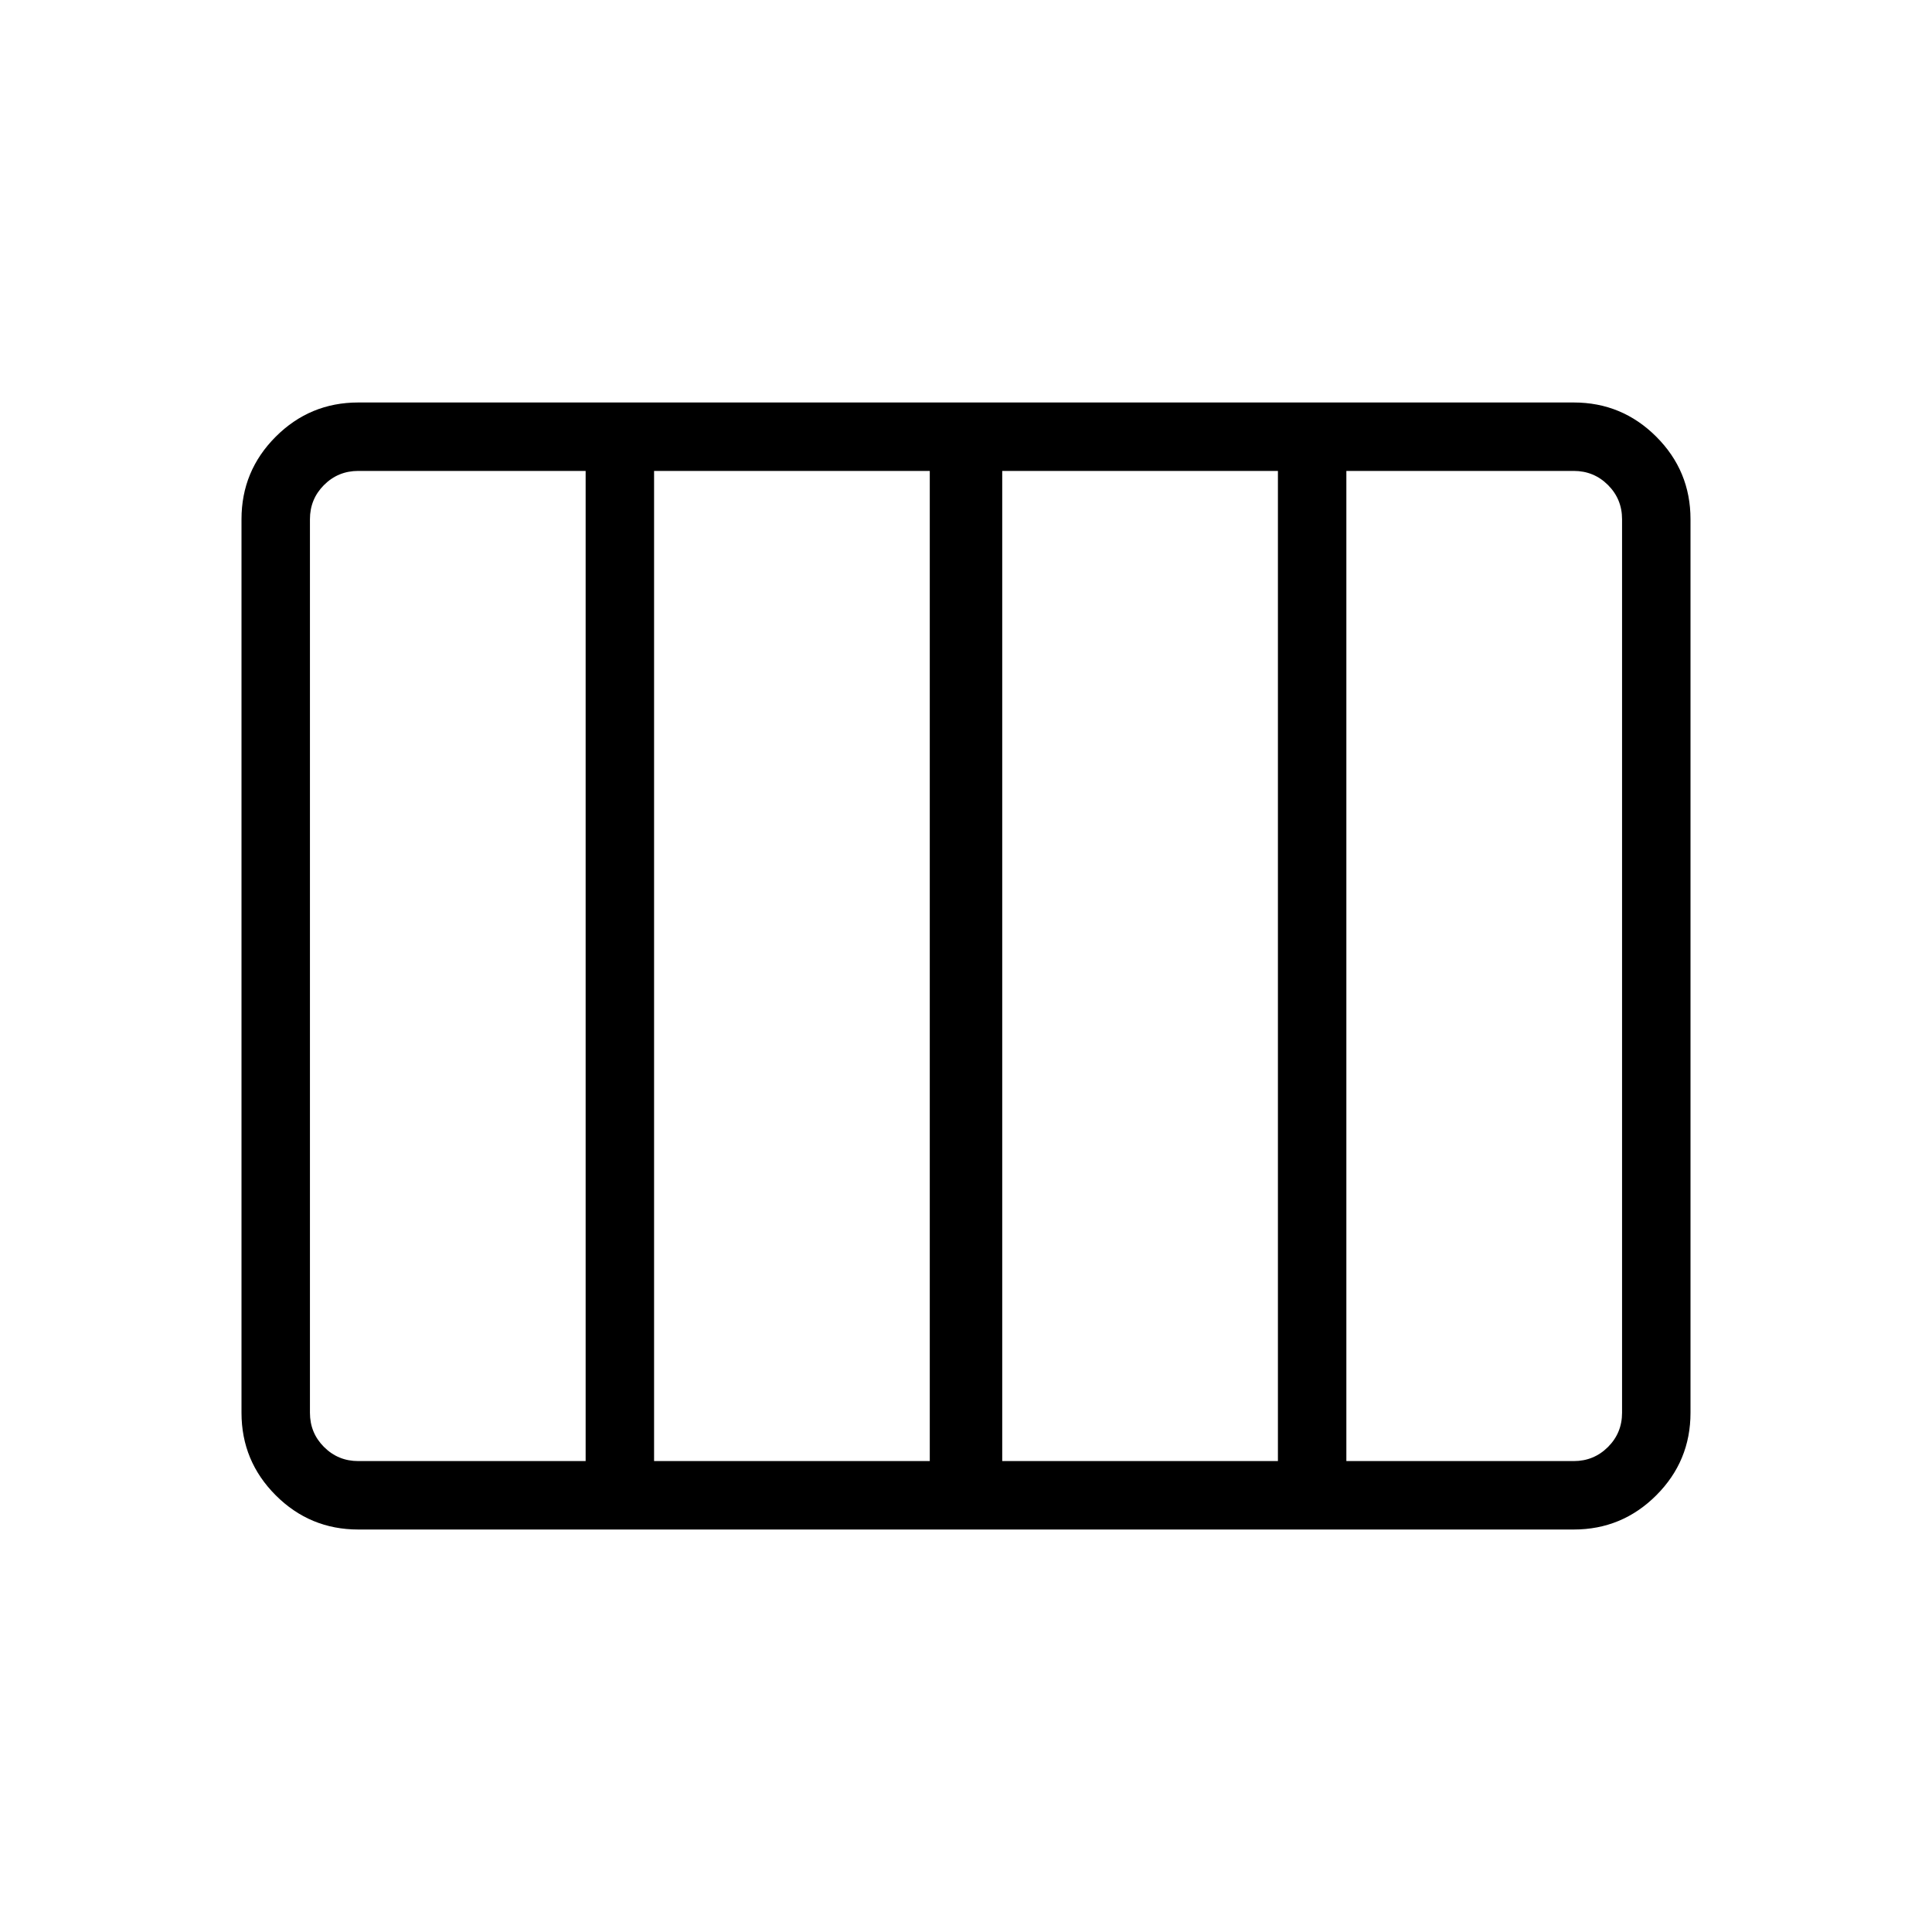 <svg xmlns="http://www.w3.org/2000/svg" height="40" width="40"><path d="M7.417 31.667Q6.417 31.667 5.708 30.958Q5 30.25 5 29.25V10.75Q5 9.75 5.708 9.042Q6.417 8.333 7.417 8.333H32.583Q33.583 8.333 34.292 9.042Q35 9.75 35 10.75V29.25Q35 30.25 34.292 30.958Q33.583 31.667 32.583 31.667ZM20.75 30.25H26.458Q26.458 30.25 26.458 30.25Q26.458 30.25 26.458 30.25V9.75Q26.458 9.75 26.458 9.75Q26.458 9.75 26.458 9.75H20.75Q20.75 9.75 20.75 9.75Q20.75 9.75 20.75 9.75V30.25Q20.75 30.25 20.75 30.25Q20.75 30.25 20.75 30.25ZM13.542 30.25H19.25Q19.25 30.25 19.25 30.25Q19.25 30.25 19.25 30.25V9.75Q19.25 9.75 19.25 9.75Q19.25 9.75 19.25 9.75H13.542Q13.542 9.75 13.542 9.75Q13.542 9.75 13.542 9.75V30.25Q13.542 30.25 13.542 30.25Q13.542 30.25 13.542 30.25ZM7.417 30.25H12.125Q12.125 30.25 12.125 30.25Q12.125 30.25 12.125 30.25V9.75Q12.125 9.75 12.125 9.75Q12.125 9.75 12.125 9.75H7.417Q7 9.75 6.708 10.042Q6.417 10.333 6.417 10.75V29.25Q6.417 29.667 6.708 29.958Q7 30.25 7.417 30.25ZM27.875 30.25H32.583Q33 30.25 33.292 29.958Q33.583 29.667 33.583 29.25V10.75Q33.583 10.333 33.292 10.042Q33 9.75 32.583 9.75H27.875Q27.875 9.75 27.875 9.75Q27.875 9.75 27.875 9.75V30.25Q27.875 30.25 27.875 30.25Q27.875 30.25 27.875 30.25Z"/></svg>
